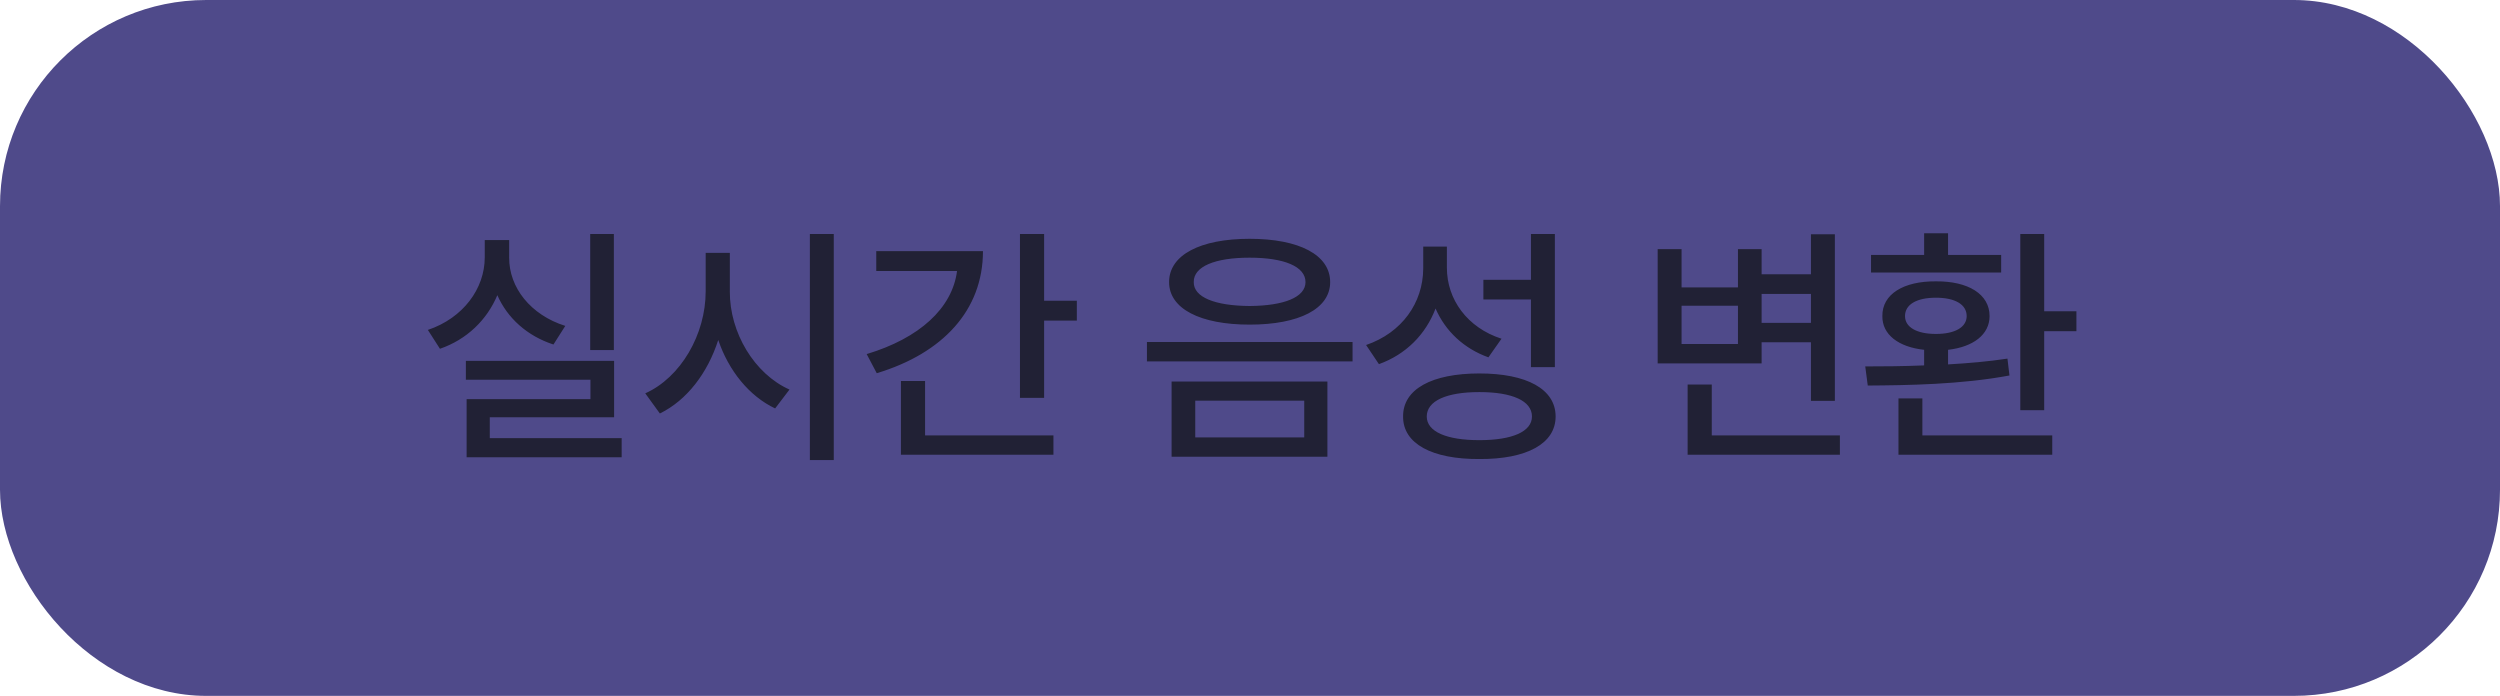 <svg width="194" height="54" viewBox="0 0 194 54" fill="none" xmlns="http://www.w3.org/2000/svg">
<rect width="194" height="54" rx="16" fill="#4F4A8A"/>
<path d="M47.636 18.16V27.164H45.8V18.16H47.636ZM47.655 28.004V32.379H38.007V34H48.241V35.484H36.21V30.973H45.819V29.469H36.151V28.004H47.655ZM39.511 19.977C39.491 22.32 41.191 24.449 43.866 25.289L42.948 26.734C40.907 26.07 39.374 24.684 38.593 22.906C37.792 24.82 36.23 26.344 34.14 27.066L33.202 25.602C35.937 24.684 37.616 22.398 37.616 19.977V18.629H39.511V19.977ZM56.635 22.613C56.615 25.816 58.549 29.02 61.264 30.23L60.15 31.695C58.139 30.738 56.547 28.775 55.736 26.383C54.916 28.941 53.304 31.061 51.205 32.086L50.072 30.523C52.826 29.293 54.76 25.953 54.76 22.613V19.625H56.635V22.613ZM64.701 18.16V35.699H62.846V18.16H64.701ZM81.024 18.16V23.336H83.563V24.879H81.024V30.875H79.149V18.16H81.024ZM76.278 19.488C76.278 24.078 73.153 27.418 68.036 28.961L67.254 27.477C71.346 26.246 73.895 23.922 74.266 21.031H67.997V19.488H76.278ZM81.747 33.785V35.289H69.911V29.566H71.786V33.785H81.747ZM96.971 18.531C100.818 18.531 103.221 19.781 103.221 21.891C103.221 23.961 100.818 25.191 96.971 25.191C93.143 25.191 90.721 23.961 90.721 21.891C90.721 19.781 93.143 18.531 96.971 18.531ZM96.971 19.996C94.275 19.996 92.615 20.68 92.635 21.891C92.615 23.062 94.275 23.727 96.971 23.746C99.647 23.727 101.307 23.062 101.307 21.891C101.307 20.68 99.647 19.996 96.971 19.996ZM103.006 29.605V35.445H90.916V29.605H103.006ZM92.752 31.09V33.941H101.209V31.09H92.752ZM104.959 26.539V28.043H89.002V26.539H104.959ZM112.278 20.777C112.278 23.238 113.86 25.426 116.516 26.285L115.501 27.73C113.577 27.037 112.161 25.689 111.399 23.941C110.637 25.943 109.114 27.496 107.005 28.258L106.009 26.773C108.801 25.816 110.423 23.492 110.442 20.855V19.137H112.278V20.777ZM120.657 18.16V28.492H118.801V23.238H115.11V21.715H118.801V18.16H120.657ZM114.798 28.98C118.469 28.98 120.716 30.191 120.716 32.32C120.716 34.43 118.469 35.641 114.798 35.621C111.126 35.641 108.86 34.43 108.88 32.32C108.86 30.191 111.126 28.98 114.798 28.98ZM114.798 30.426C112.239 30.426 110.716 31.109 110.716 32.32C110.716 33.492 112.239 34.156 114.798 34.156C117.356 34.156 118.88 33.492 118.88 32.32C118.88 31.109 117.356 30.426 114.798 30.426ZM142.385 18.18V31.109H140.529V26.559H136.701V28.199H128.635V19.332H130.49V22.301H134.865V19.332H136.701V21.285H140.529V18.18H142.385ZM142.776 33.785V35.289H130.959V29.84H132.834V33.785H142.776ZM130.49 26.695H134.865V23.727H130.49V26.695ZM136.701 25.055H140.529V22.809H136.701V25.055ZM158.63 18.16V24.156H161.13V25.699H158.63V31.832H156.774V18.16H158.63ZM159.255 33.785V35.289H147.321V30.914H149.177V33.785H159.255ZM144.743 28.434C146.091 28.434 147.663 28.424 149.313 28.355V27.145C147.321 26.93 146.052 25.963 146.071 24.527C146.052 22.828 147.712 21.812 150.231 21.832C152.731 21.812 154.391 22.828 154.391 24.527C154.391 25.953 153.141 26.92 151.169 27.145V28.277C152.731 28.189 154.313 28.053 155.778 27.828L155.934 29.137C152.204 29.84 147.985 29.898 144.938 29.918L144.743 28.434ZM155.29 19.781V21.148H145.192V19.781H149.313V18.102H151.169V19.781H155.29ZM150.231 23.102C148.727 23.102 147.829 23.629 147.829 24.527C147.829 25.387 148.727 25.914 150.231 25.914C151.716 25.914 152.614 25.387 152.614 24.527C152.614 23.629 151.716 23.102 150.231 23.102Z" fill="#212135"/>
</svg>
